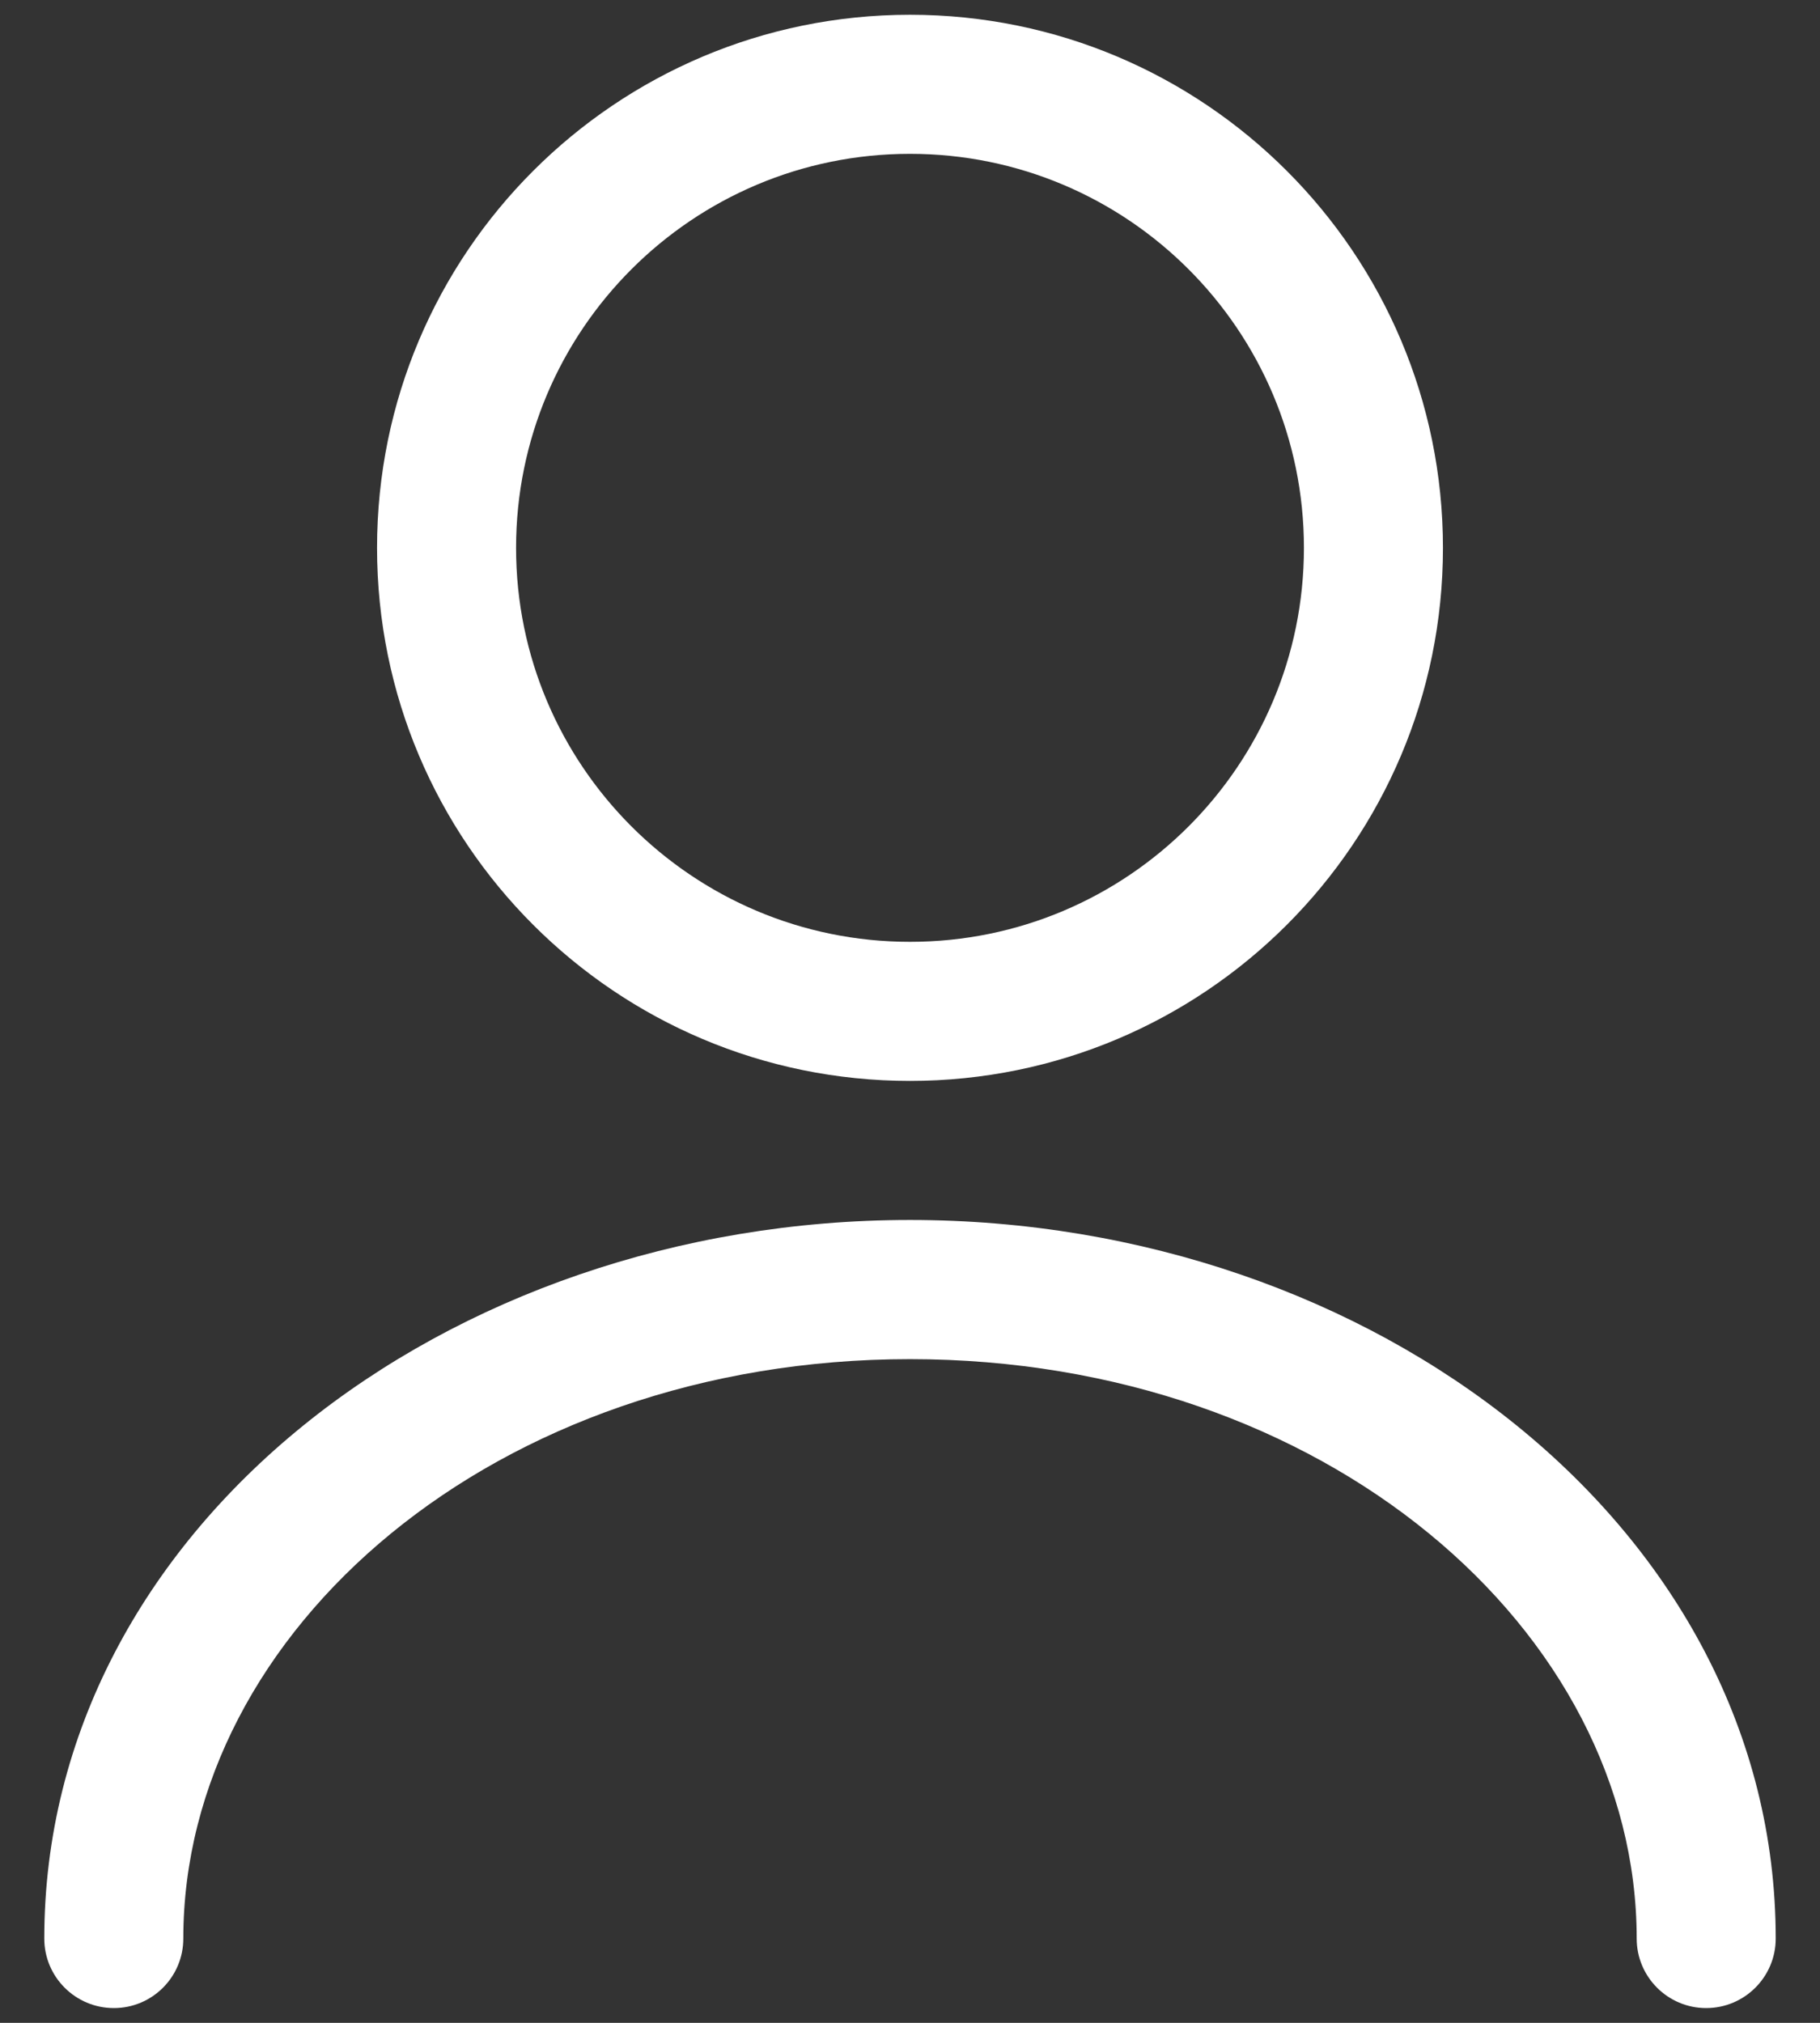 <svg width="18" height="20" viewBox="0 0 18 20" fill="none" xmlns="http://www.w3.org/2000/svg">
<rect x="0" y="0" width="18" height="20" fill="#333333" stroke="none"/>
<path fill-rule="evenodd" clip-rule="evenodd" d="M9 1.521C6.849 1.521 5.104 3.265 5.104 5.417C5.104 7.568 6.849 9.312 9 9.312C11.152 9.312 12.896 7.568 12.896 5.417C12.896 3.265 11.152 1.521 9 1.521ZM3.729 5.417C3.729 2.506 6.089 0.146 9 0.146C11.911 0.146 14.271 2.506 14.271 5.417C14.271 8.328 11.911 10.687 9 10.687C6.089 10.687 3.729 8.328 3.729 5.417Z" fill="white"/>
<path fill-rule="evenodd" clip-rule="evenodd" d="M0.438 19.167C0.438 15.114 4.414 12.062 9 12.062C13.586 12.062 17.562 15.114 17.562 19.167C17.562 19.546 17.254 19.854 16.874 19.854C16.495 19.854 16.187 19.546 16.187 19.167C16.187 16.124 13.104 13.438 9 13.438C4.896 13.438 1.813 16.124 1.813 19.167C1.813 19.546 1.506 19.854 1.126 19.854C0.746 19.854 0.438 19.546 0.438 19.167Z" fill="white"/>
</svg>
